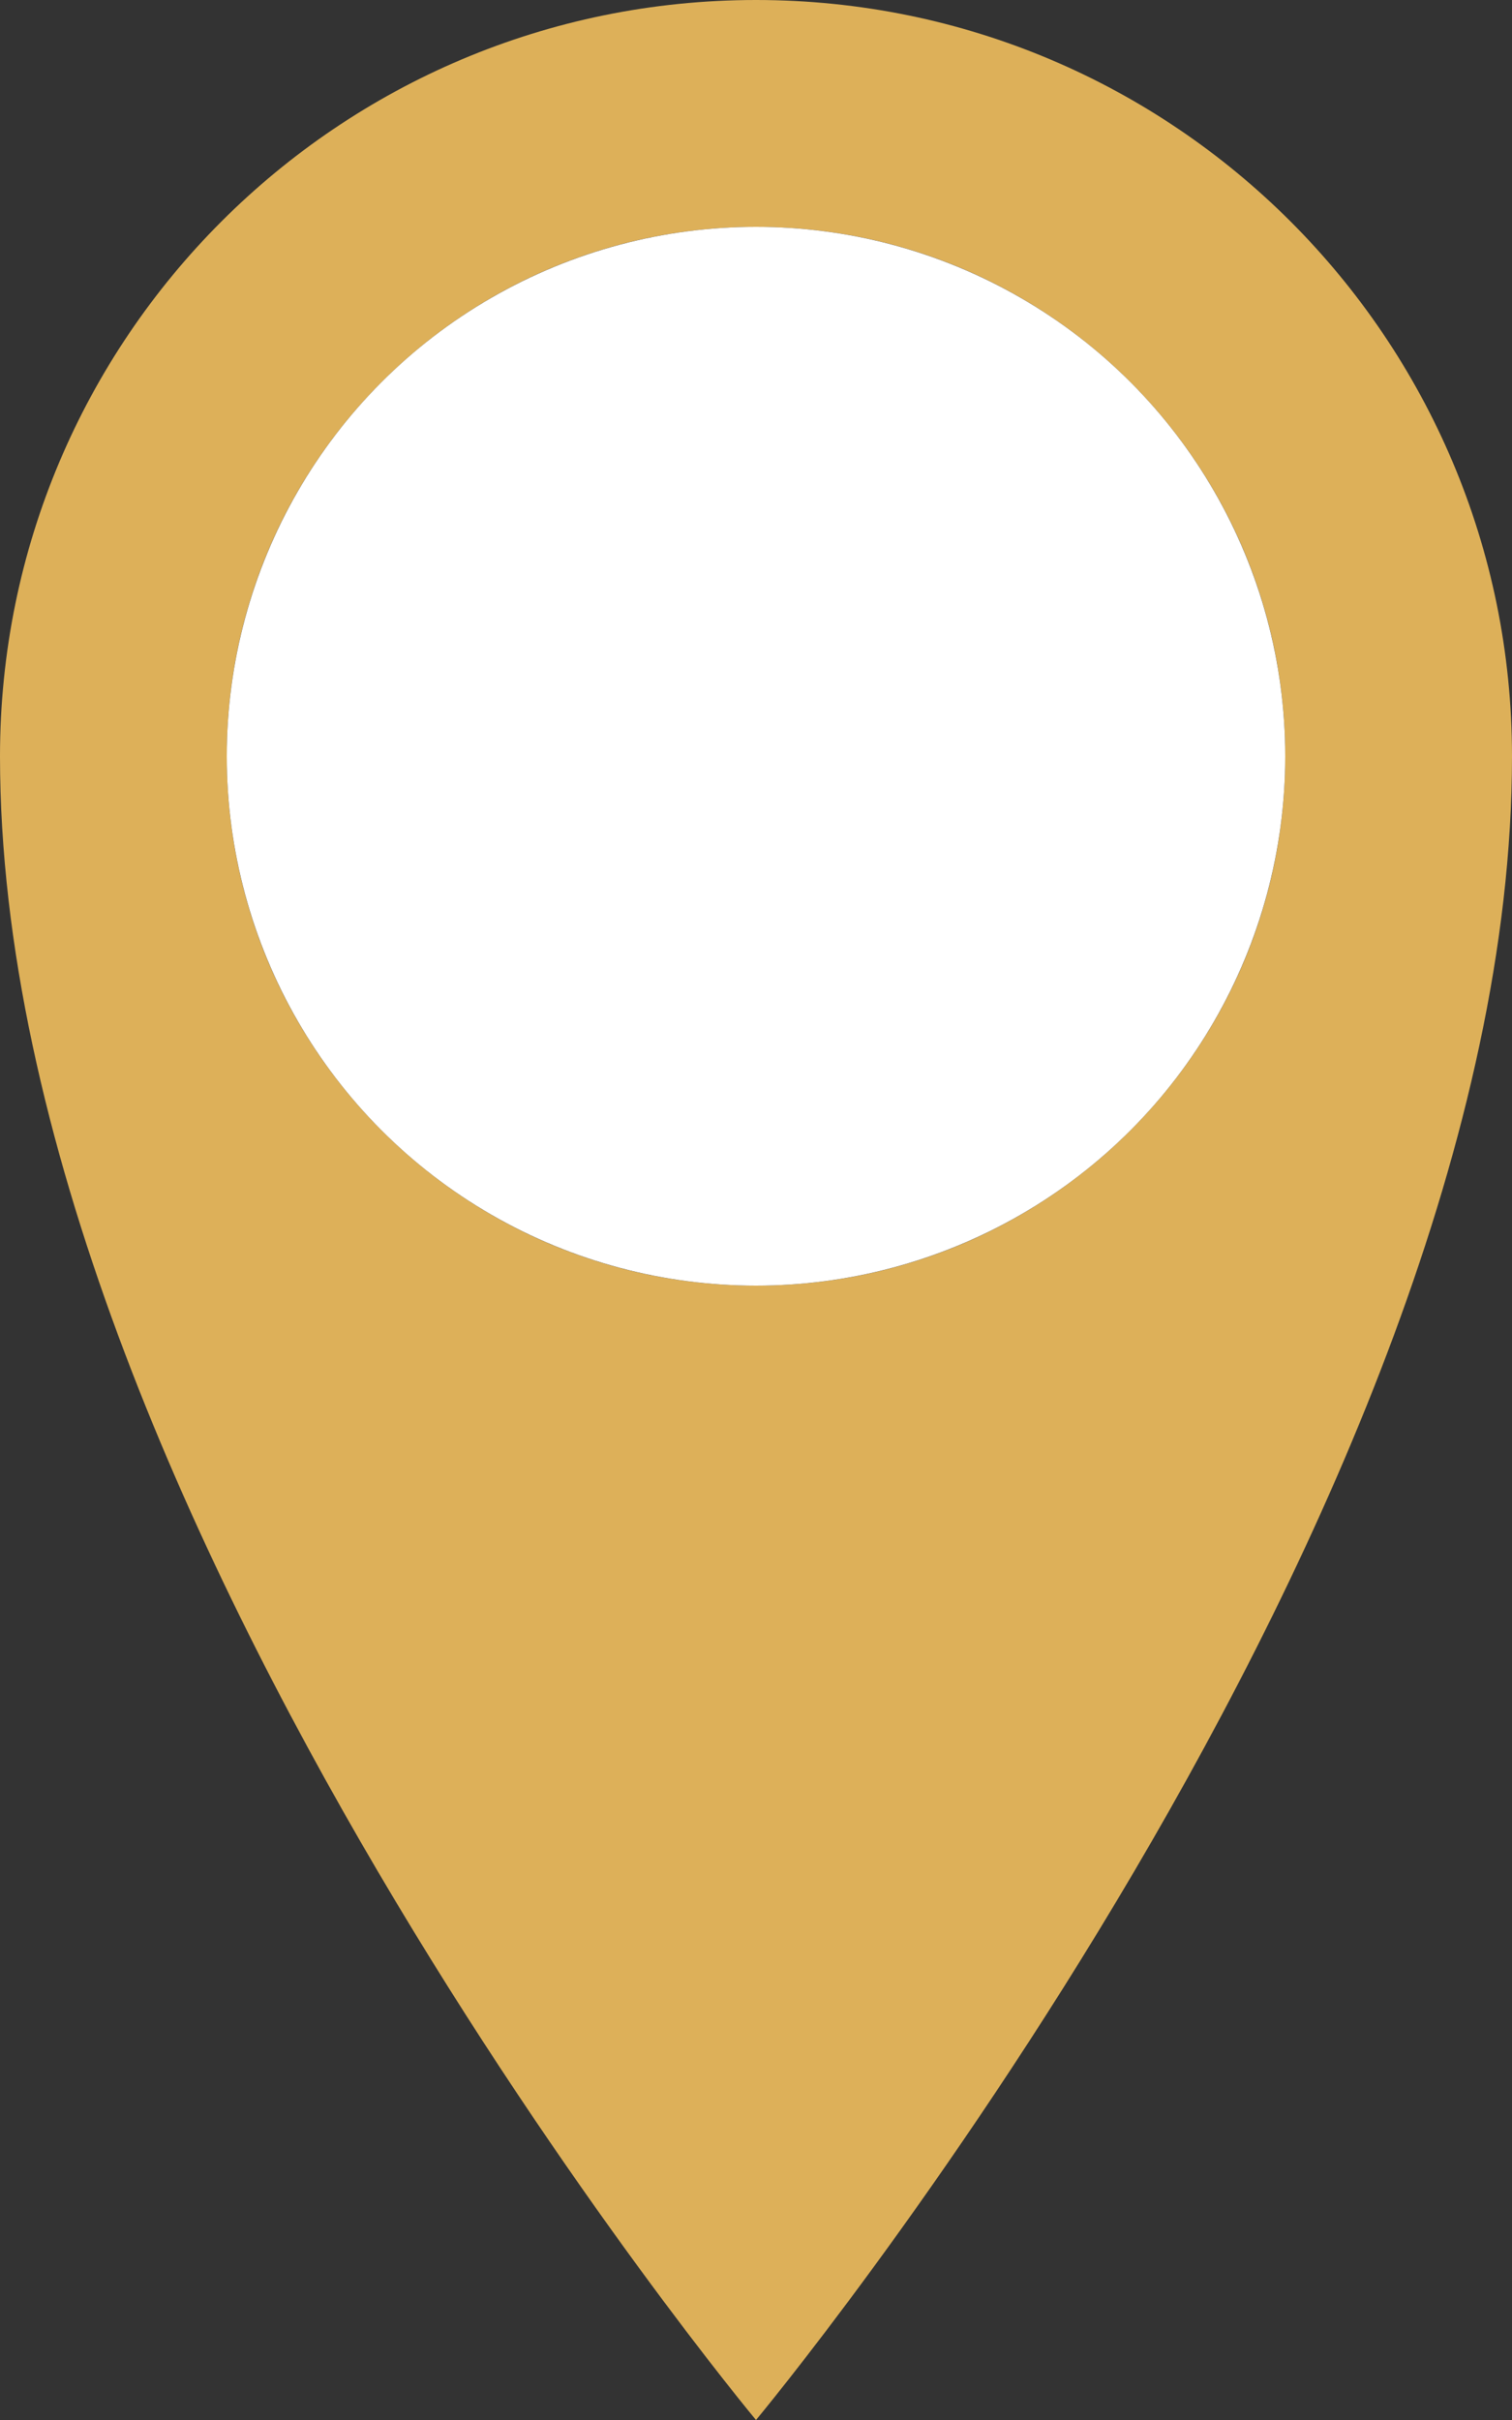 <?xml version="1.0" encoding="UTF-8"?>
<svg width="20px" height="32px" viewBox="0 0 20 32" version="1.1" xmlns="http://www.w3.org/2000/svg" xmlns:xlink="http://www.w3.org/1999/xlink">
    <rect x="0" y="0" width="20" height="32" fill="#333333" stroke="none"/>
    <!-- Generator: Sketch 48.1 (47250) - http://www.bohemiancoding.com/sketch -->
    <title>location</title>
    <desc>Created with Sketch.</desc>
    <defs></defs>
    <g id="Page-1" stroke="none" stroke-width="1" fill="none" fill-rule="evenodd">
        <g id="location" fill-rule="nonzero">
            <path d="M10,0 C4.477,0 0,4.477 0,10 C0,20 10,32 10,32 C10,32 20,20 20,10 C20,4.477 15.523,0 10,0 Z M10,17 C6.134,17 3,13.866 3,10 C3,6.134 6.134,3 10,3 C13.866,3 17,6.134 17,10 C17,13.866 13.866,17 10,17 Z" id="Shape" fill="#DDB059"></path>
            <circle id="Oval" fill="#FFFFFF" cx="10" cy="10" r="7"></circle>
        </g>
    </g>
</svg>